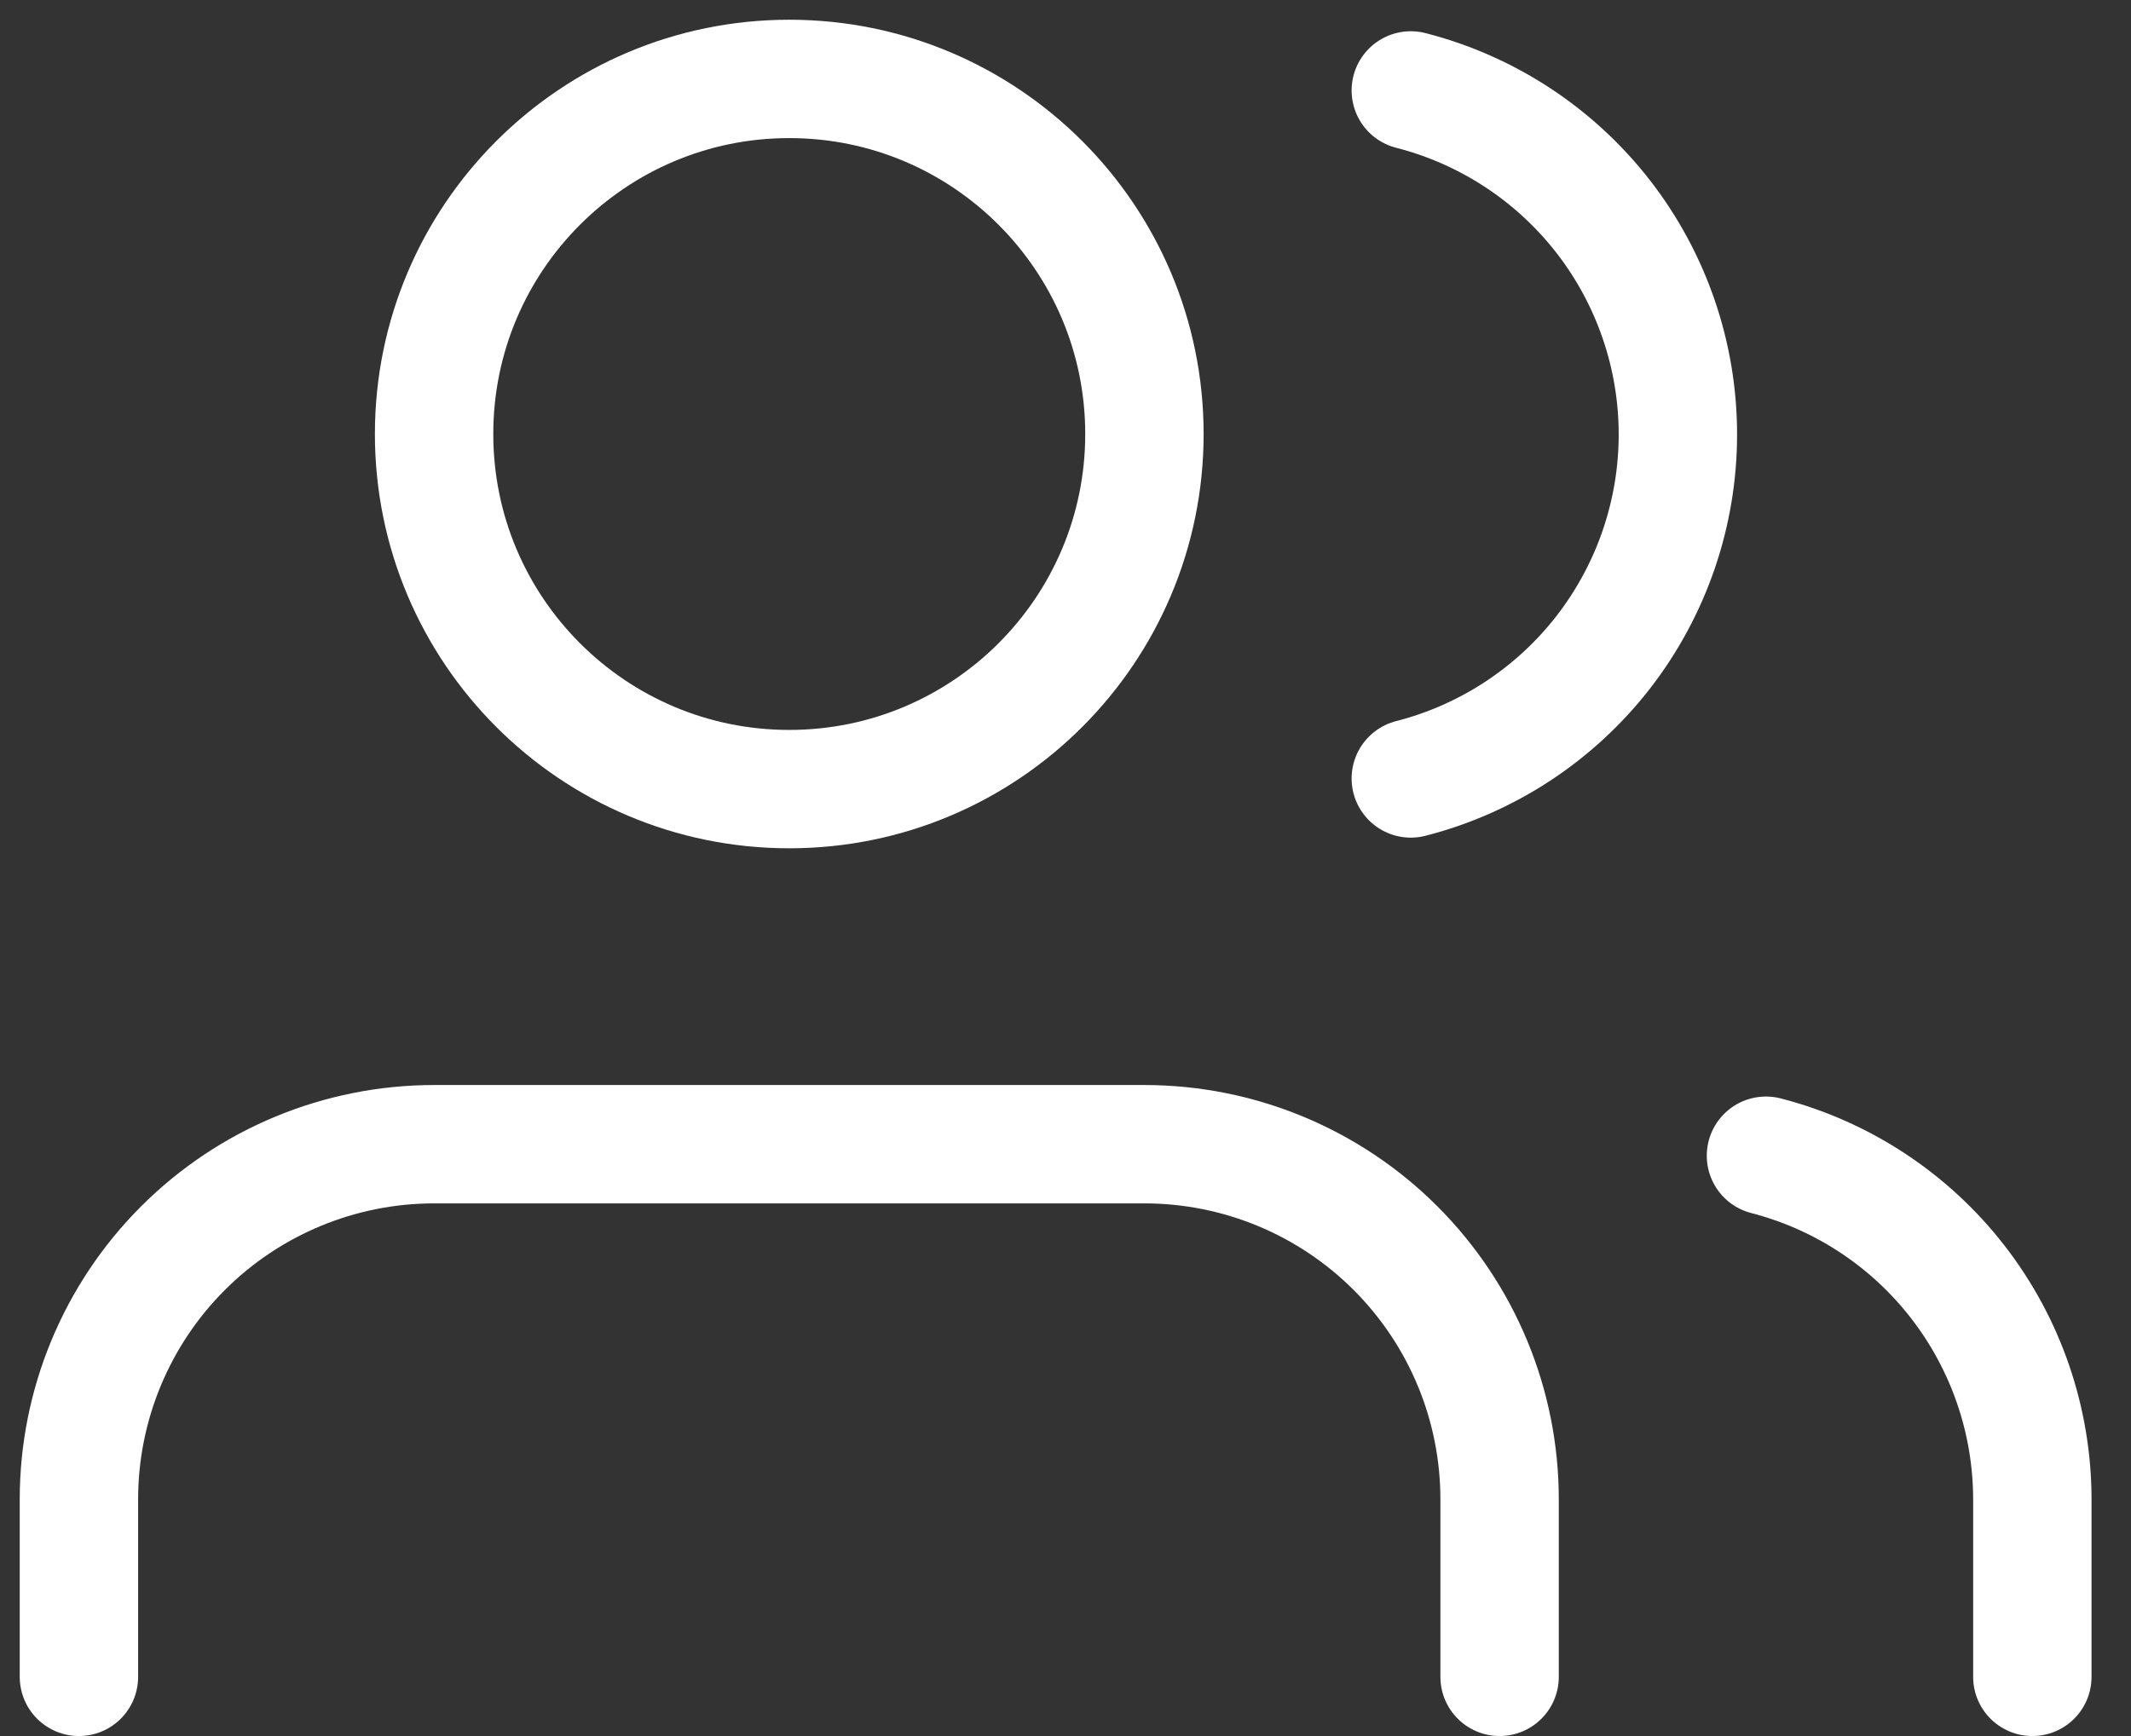 <svg width="27" height="22" viewBox="0 0 27 22" fill="none" xmlns="http://www.w3.org/2000/svg">
<rect x="0" y="0" width="27" height="22" fill="#333333" stroke="none"/>
<path d="M19 21.25V19C19 17.806 18.526 16.662 17.682 15.818C16.838 14.974 15.694 14.5 14.5 14.5H5.5C4.307 14.5 3.162 14.974 2.318 15.818C1.474 16.662 1 17.806 1 19V21.25" stroke="white" stroke-width="1.5" stroke-linecap="round" stroke-linejoin="round"/>
<path d="M10 10C12.485 10 14.5 7.985 14.5 5.5C14.5 3.015 12.485 1 10 1C7.515 1 5.5 3.015 5.5 5.5C5.5 7.985 7.515 10 10 10Z" stroke="white" stroke-width="1.5" stroke-linecap="round" stroke-linejoin="round"/>
<path d="M25.75 21.25V19C25.749 18.003 25.417 17.034 24.806 16.246C24.196 15.458 23.34 14.895 22.375 14.646" stroke="white" stroke-width="1.5" stroke-linecap="round" stroke-linejoin="round"/>
<path d="M17.875 1.146C18.843 1.394 19.701 1.957 20.314 2.746C20.926 3.535 21.259 4.506 21.259 5.505C21.259 6.505 20.926 7.475 20.314 8.265C19.701 9.054 18.843 9.617 17.875 9.865" stroke="white" stroke-width="1.5" stroke-linecap="round" stroke-linejoin="round"/>
</svg>
